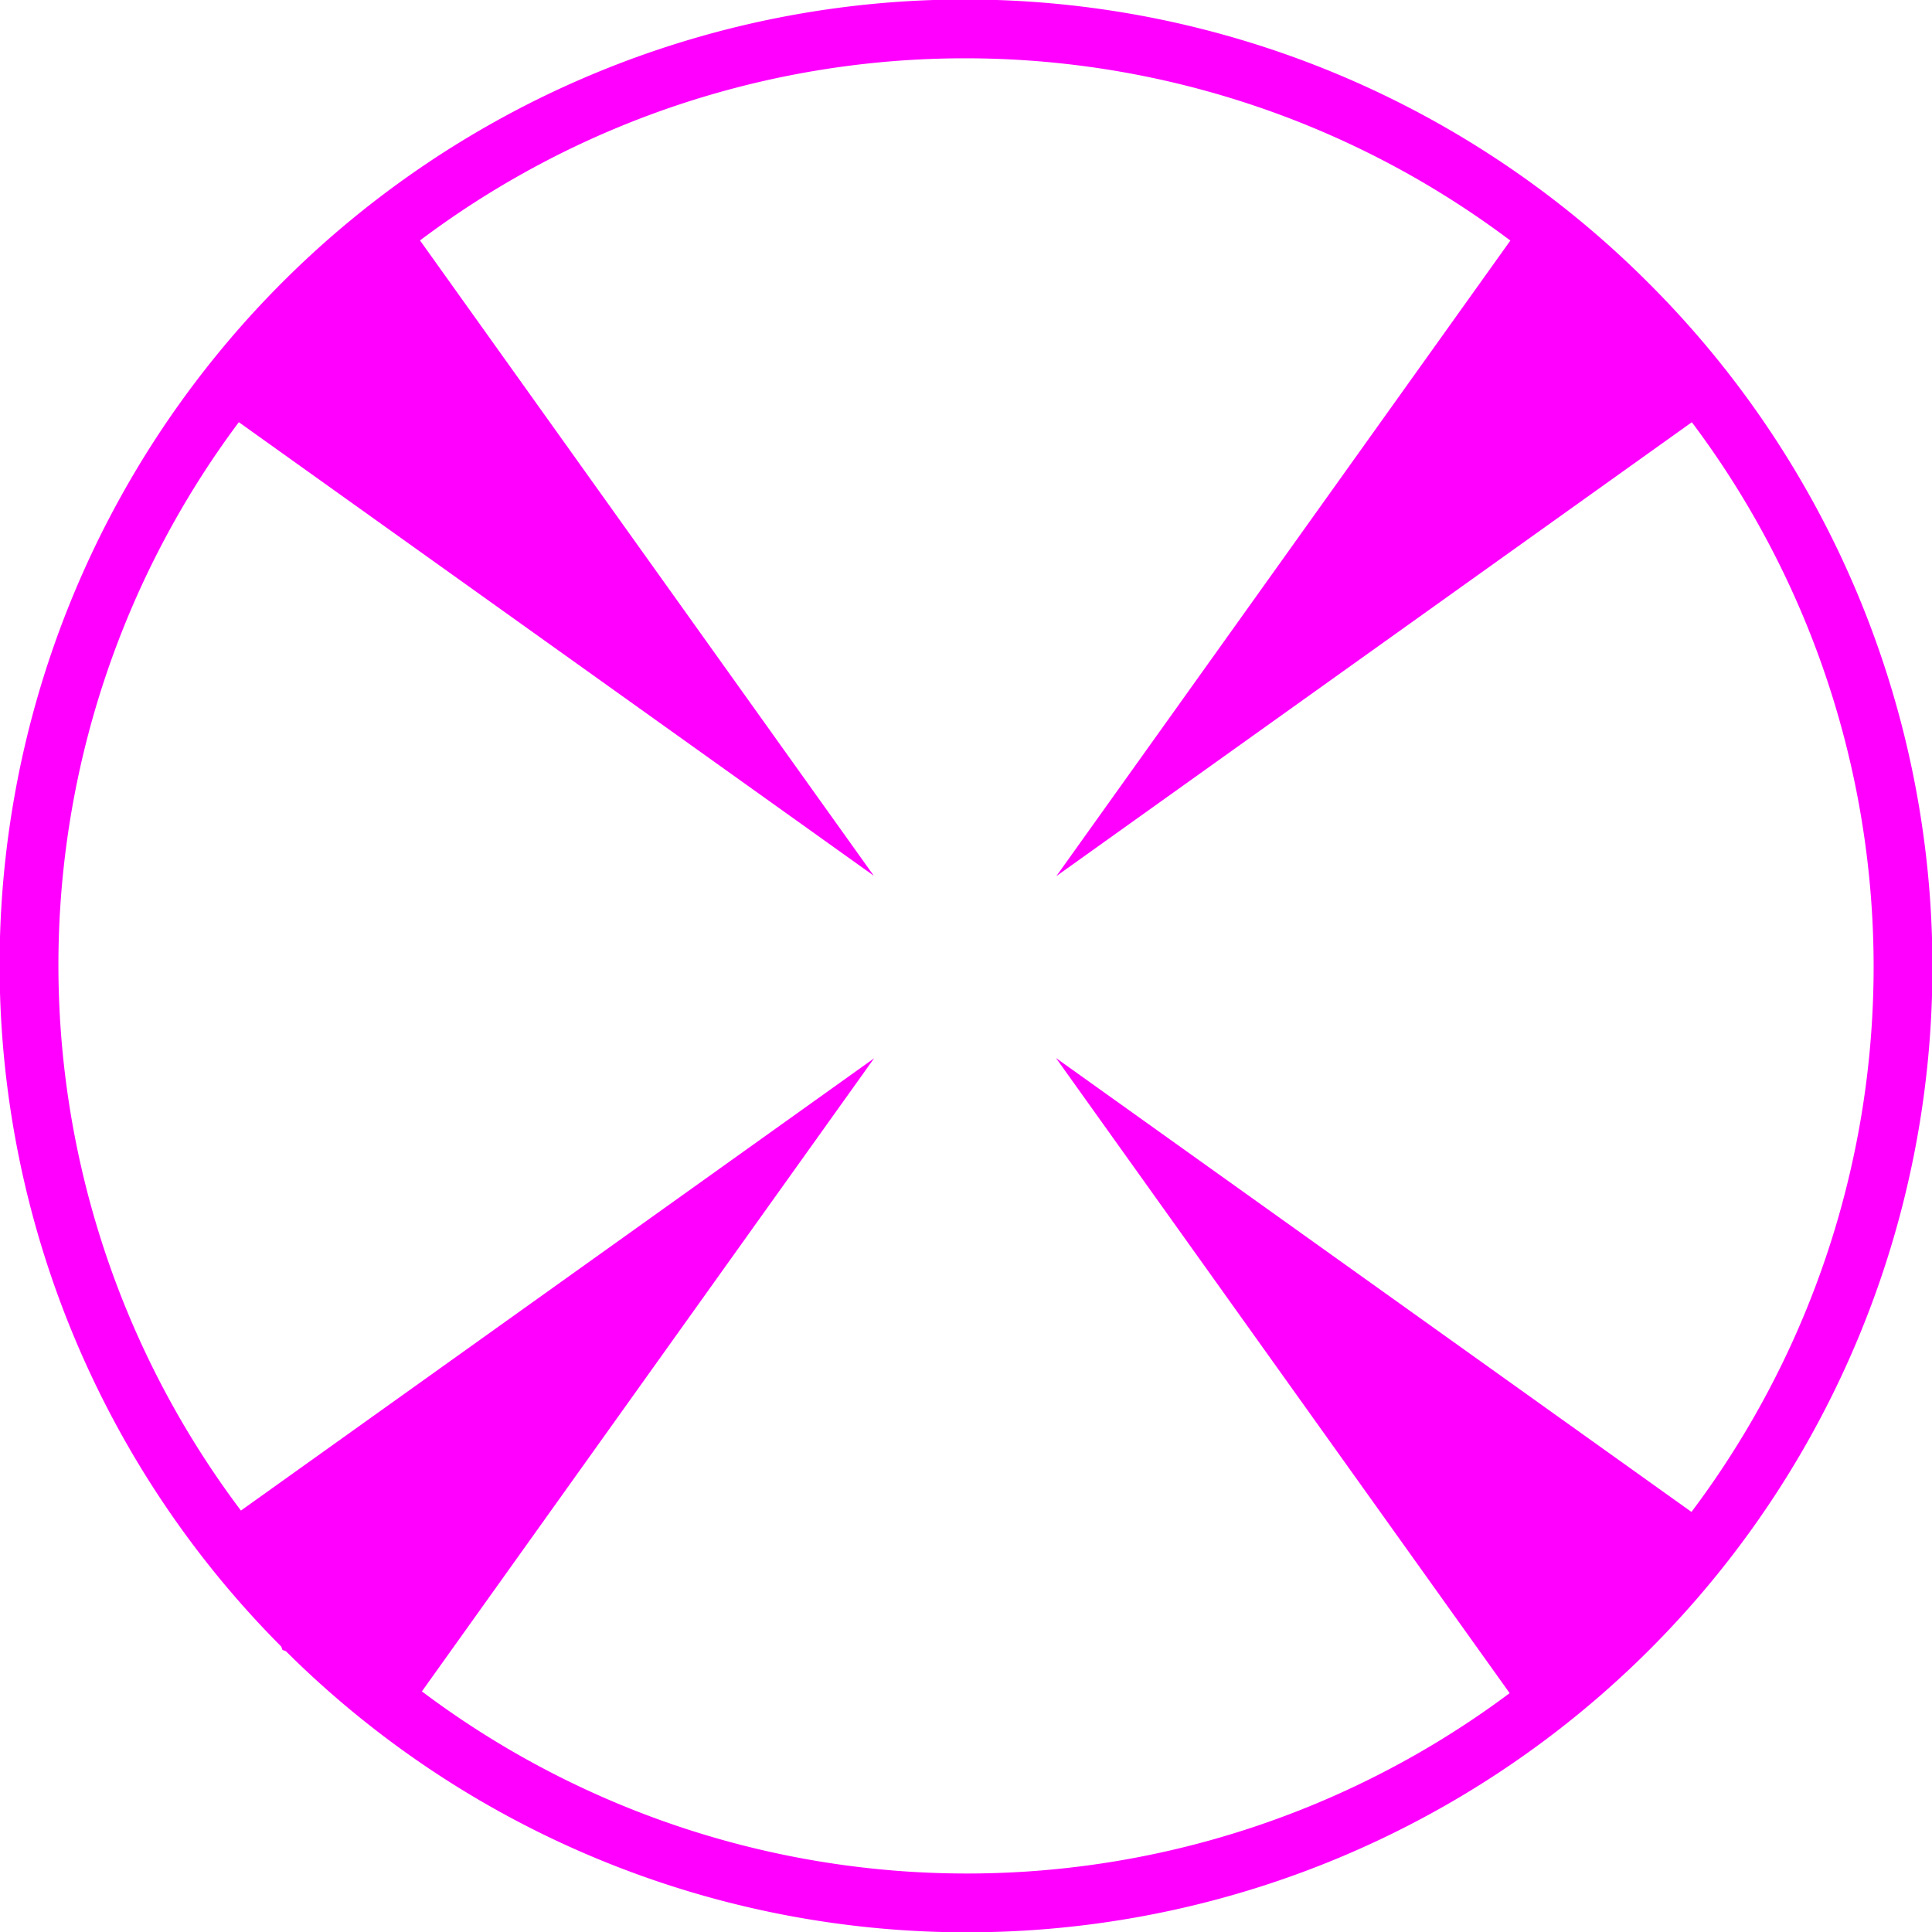 <?xml version="1.0" encoding="UTF-8" standalone="no"?>
<!-- Created with Inkscape (http://www.inkscape.org/) -->

<svg
   xmlns:dc="http://purl.org/dc/elements/1.1/"
   xmlns:cc="http://creativecommons.org/ns#"
   xmlns:rdf="http://www.w3.org/1999/02/22-rdf-syntax-ns#"
   xmlns:svg="http://www.w3.org/2000/svg"
   xmlns="http://www.w3.org/2000/svg"
   xmlns:sodipodi="http://sodipodi.sourceforge.net/DTD/sodipodi-0.dtd"
   xmlns:inkscape="http://www.inkscape.org/namespaces/inkscape"
   width="1063.415"
   height="1063.415"
   id="svg2"
   sodipodi:version="0.32"
   inkscape:version="0.48.4 r9939"
   version="1.0"
   sodipodi:docname="nav.svg"
   inkscape:output_extension="org.inkscape.output.svg.inkscape">
  <defs
     id="defs4">
    <inkscape:perspective
       sodipodi:type="inkscape:persp3d"
       inkscape:vp_x="0 : 526.18109 : 1"
       inkscape:vp_y="0 : 1000 : 0"
       inkscape:vp_z="744.09448 : 526.18109 : 1"
       inkscape:persp3d-origin="372.04724 : 350.78739 : 1"
       id="perspective10" />
  </defs>
  <sodipodi:namedview
     id="base"
     pagecolor="#ffffff"
     bordercolor="#666666"
     borderopacity="1.0"
     gridtolerance="10000"
     guidetolerance="10"
     objecttolerance="10"
     inkscape:pageopacity="0.0"
     inkscape:pageshadow="2"
     inkscape:zoom="0.35"
     inkscape:cx="289.96988"
     inkscape:cy="445.6703"
     inkscape:document-units="px"
     inkscape:current-layer="layer1"
     showgrid="true"
     showborder="false"
     inkscape:window-width="1355"
     inkscape:window-height="722"
     inkscape:window-x="2059"
     inkscape:window-y="89"
     inkscape:window-maximized="0"
     fit-margin-top="0"
     fit-margin-left="0"
     fit-margin-right="0"
     fit-margin-bottom="0">
    <inkscape:grid
       type="xygrid"
       id="grid2991"
       empspacing="5"
       visible="true"
       enabled="true"
       snapvisiblegridlinesonly="true"
       units="cm"
       spacingx="1cm"
       spacingy="1cm"
       originx="-0.023cm"
       originy="-0.001cm" />
  </sodipodi:namedview>
  <g
     inkscape:label="Layer 1"
     inkscape:groupmode="layer"
     id="layer1"
     transform="translate(2200.731,1976.82)">
    <g
       id="g3810"
       transform="matrix(0.707,-0.707,0.707,0.707,532.719,-1603.625)">
      <path
         transform="matrix(1.003,0,0,1.003,-2220.019,-2101.784)"
         d="m 1062.992,654.792 a 513.78,513.78 0 1 1 -1027.559,0 513.78,513.78 0 1 1 1027.559,0 z"
         sodipodi:ry="513.77954"
         sodipodi:rx="513.77954"
         sodipodi:cy="654.79199"
         sodipodi:cx="549.21259"
         id="path2993"
         style="fill:none;stroke:#ff00ff;stroke-width:32.279;stroke-linecap:butt;stroke-linejoin:miter;stroke-miterlimit:4;stroke-opacity:1;stroke-dasharray:none;stroke-dashoffset:0"
         sodipodi:type="arc" />
      <path
         inkscape:connector-curvature="0"
         id="path3763"
         d="m -2166.097,-1515.714 425.197,70.866 -425.197,70.866 -35.433,-70.866 z"
         style="fill:#ff00ff;stroke:none" />
      <path
         inkscape:connector-curvature="0"
         id="path3763-3"
         d="m -1173.834,-1515.679 -425.197,70.866 425.197,70.866 35.433,-70.866 z"
         style="fill:#ff00ff;stroke:none" />
      <path
         inkscape:connector-curvature="0"
         id="path3763-6"
         d="m -1740.862,-948.952 70.866,-425.197 70.866,425.197 -70.866,35.433 z"
         style="fill:#ff00ff;stroke:none" />
      <path
         inkscape:connector-curvature="0"
         id="path3763-3-7"
         d="m -1740.827,-1941.215 70.866,425.197 70.866,-425.197 -70.866,-35.433 z"
         style="fill:#ff00ff;stroke:none" />
    </g>
  </g>
</svg>
